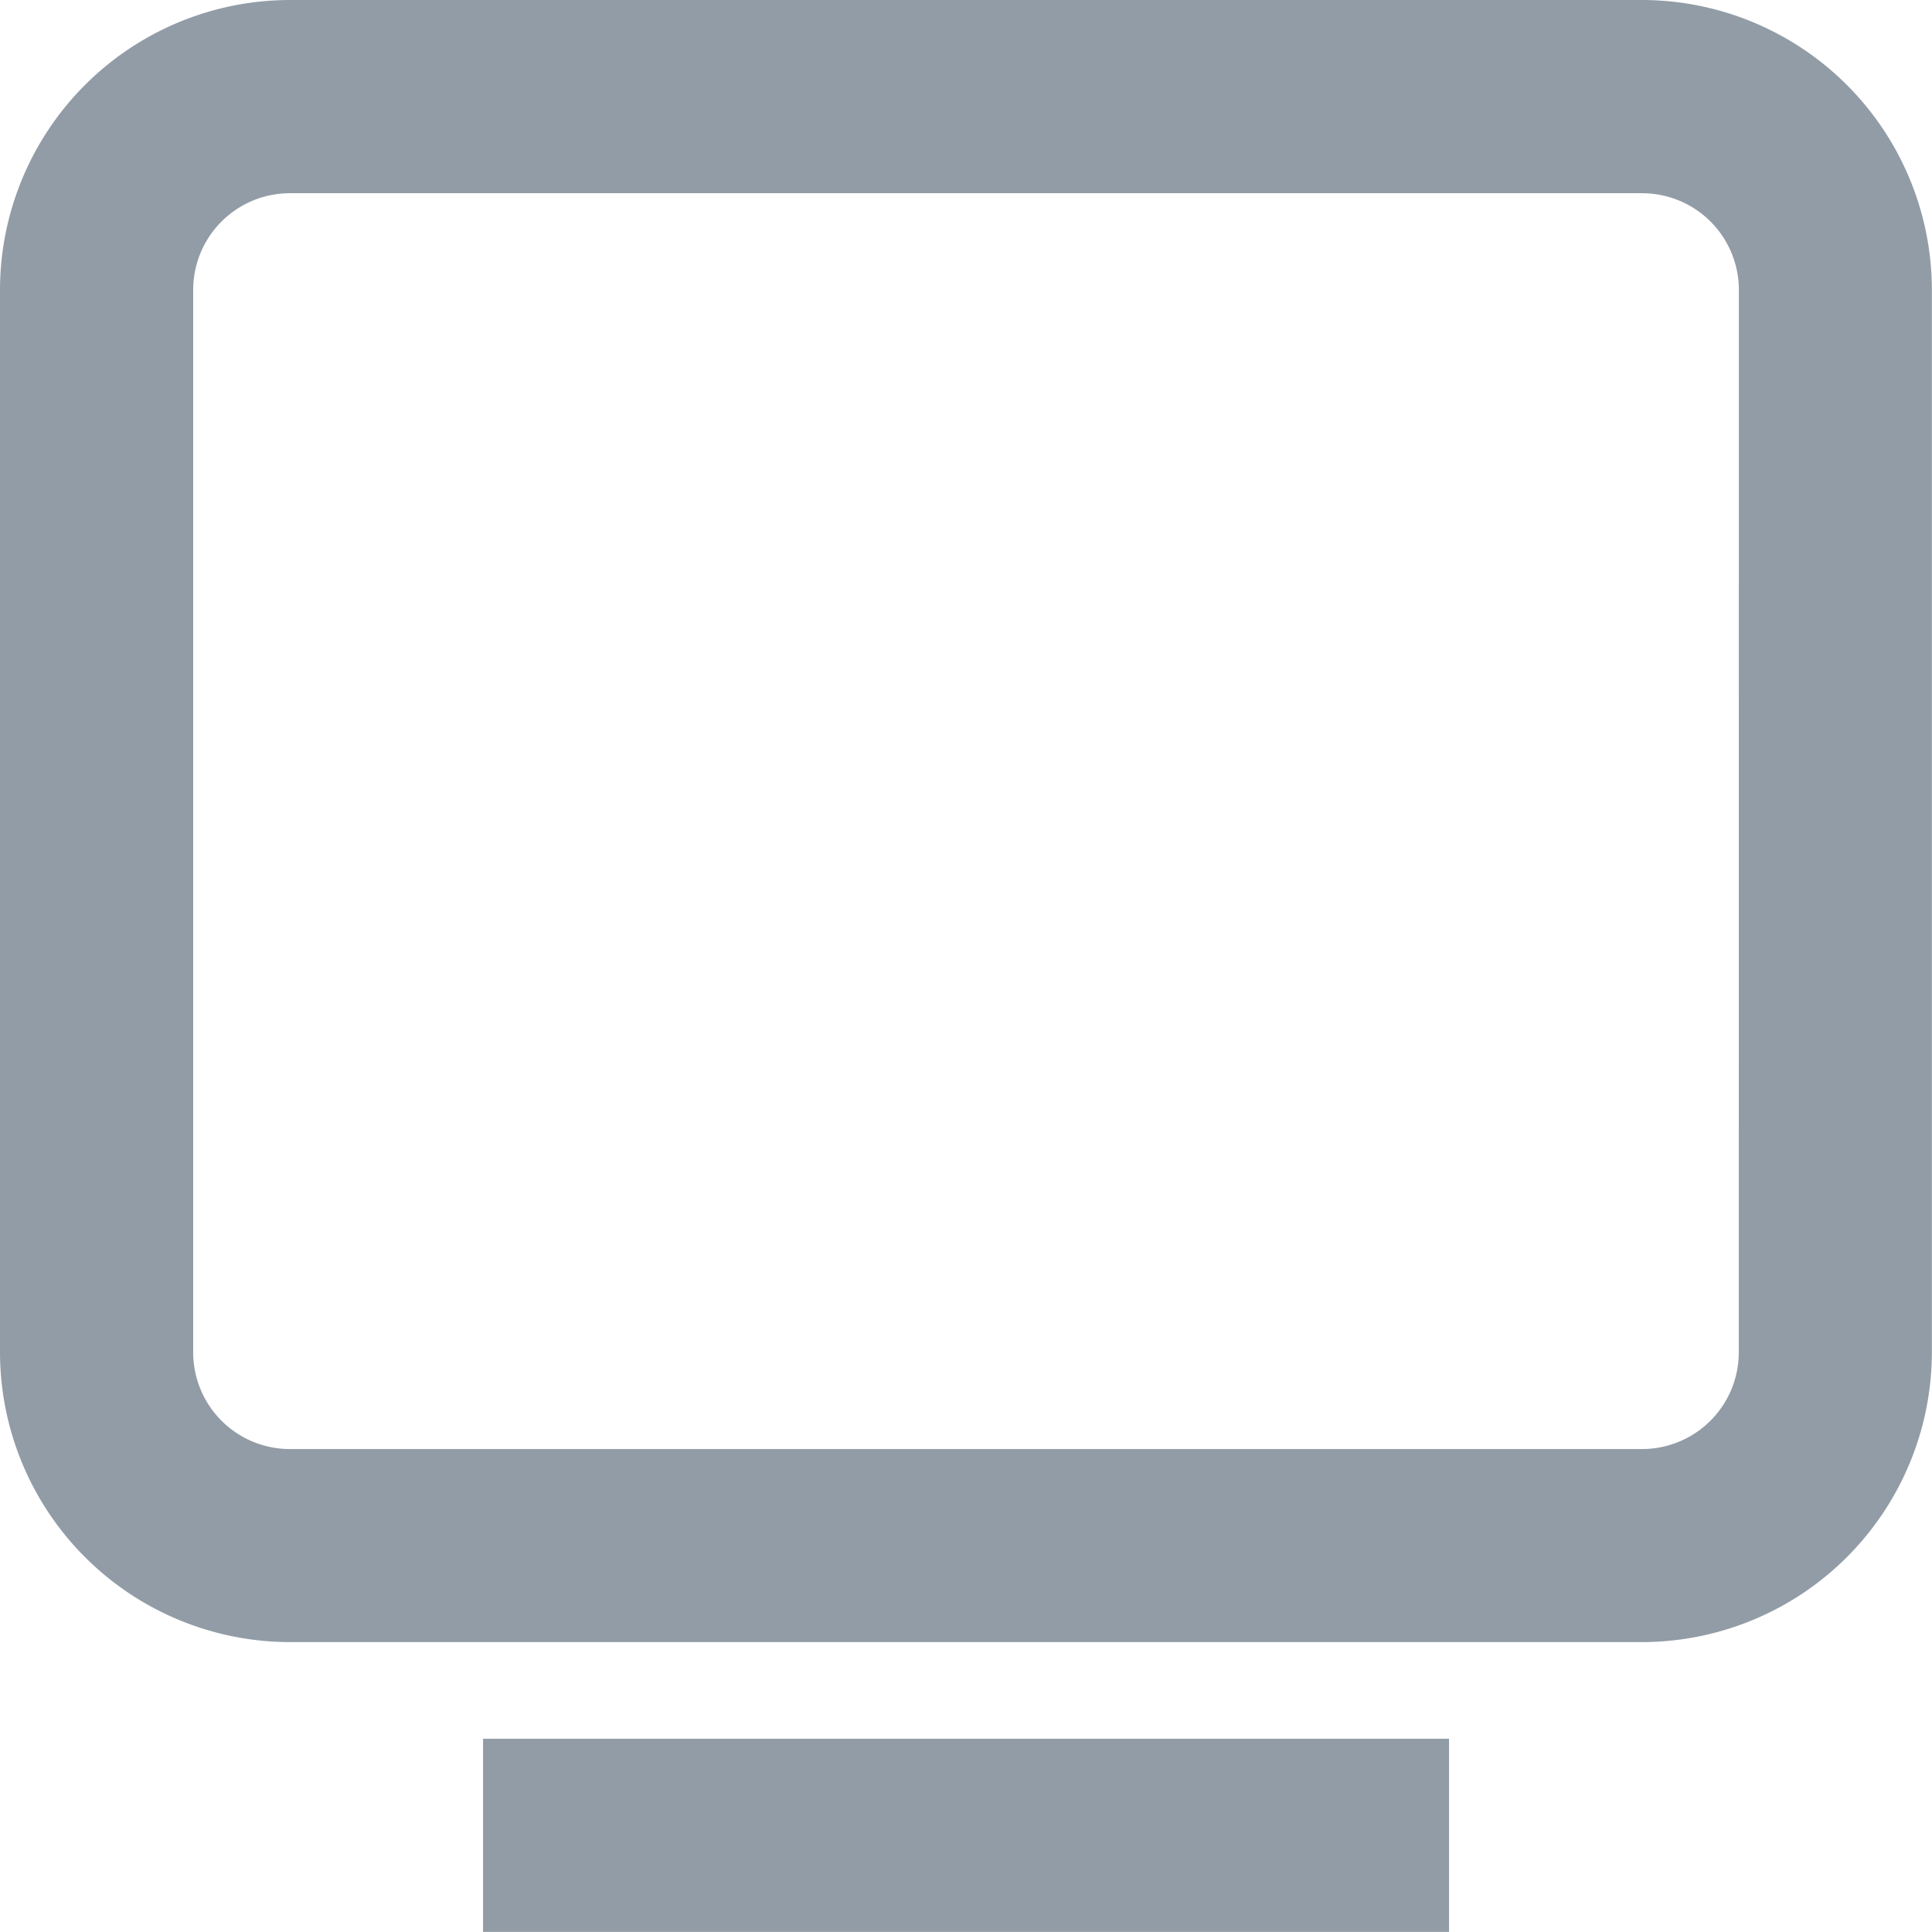<svg xmlns="http://www.w3.org/2000/svg" width="45.584" height="45.582" viewBox="0 0 45.584 45.582">
  <g id="work" transform="translate(-8.332 -8.332)">
    <path id="Path_673" data-name="Path 673" d="M47.079,8.332H15.169a6.846,6.846,0,0,0-6.837,6.837v25.07a6.846,6.846,0,0,0,6.837,6.837H47.076a6.846,6.846,0,0,0,6.837-6.837l0-25.07a6.846,6.846,0,0,0-6.837-6.837Zm2.278,31.909a2.282,2.282,0,0,1-2.28,2.28l-31.907,0a2.282,2.282,0,0,1-2.28-2.28l0-25.07a2.282,2.282,0,0,1,2.28-2.28H47.079a2.282,2.282,0,0,1,2.28,2.28Z" fill="#929ca6"/>
    <path id="Path_674" data-name="Path 674" d="M29.168,83.332H51.96V87.89H29.168Z" transform="translate(-9.439 -33.976)" fill="#929ca6"/>
  </g>
</svg>
